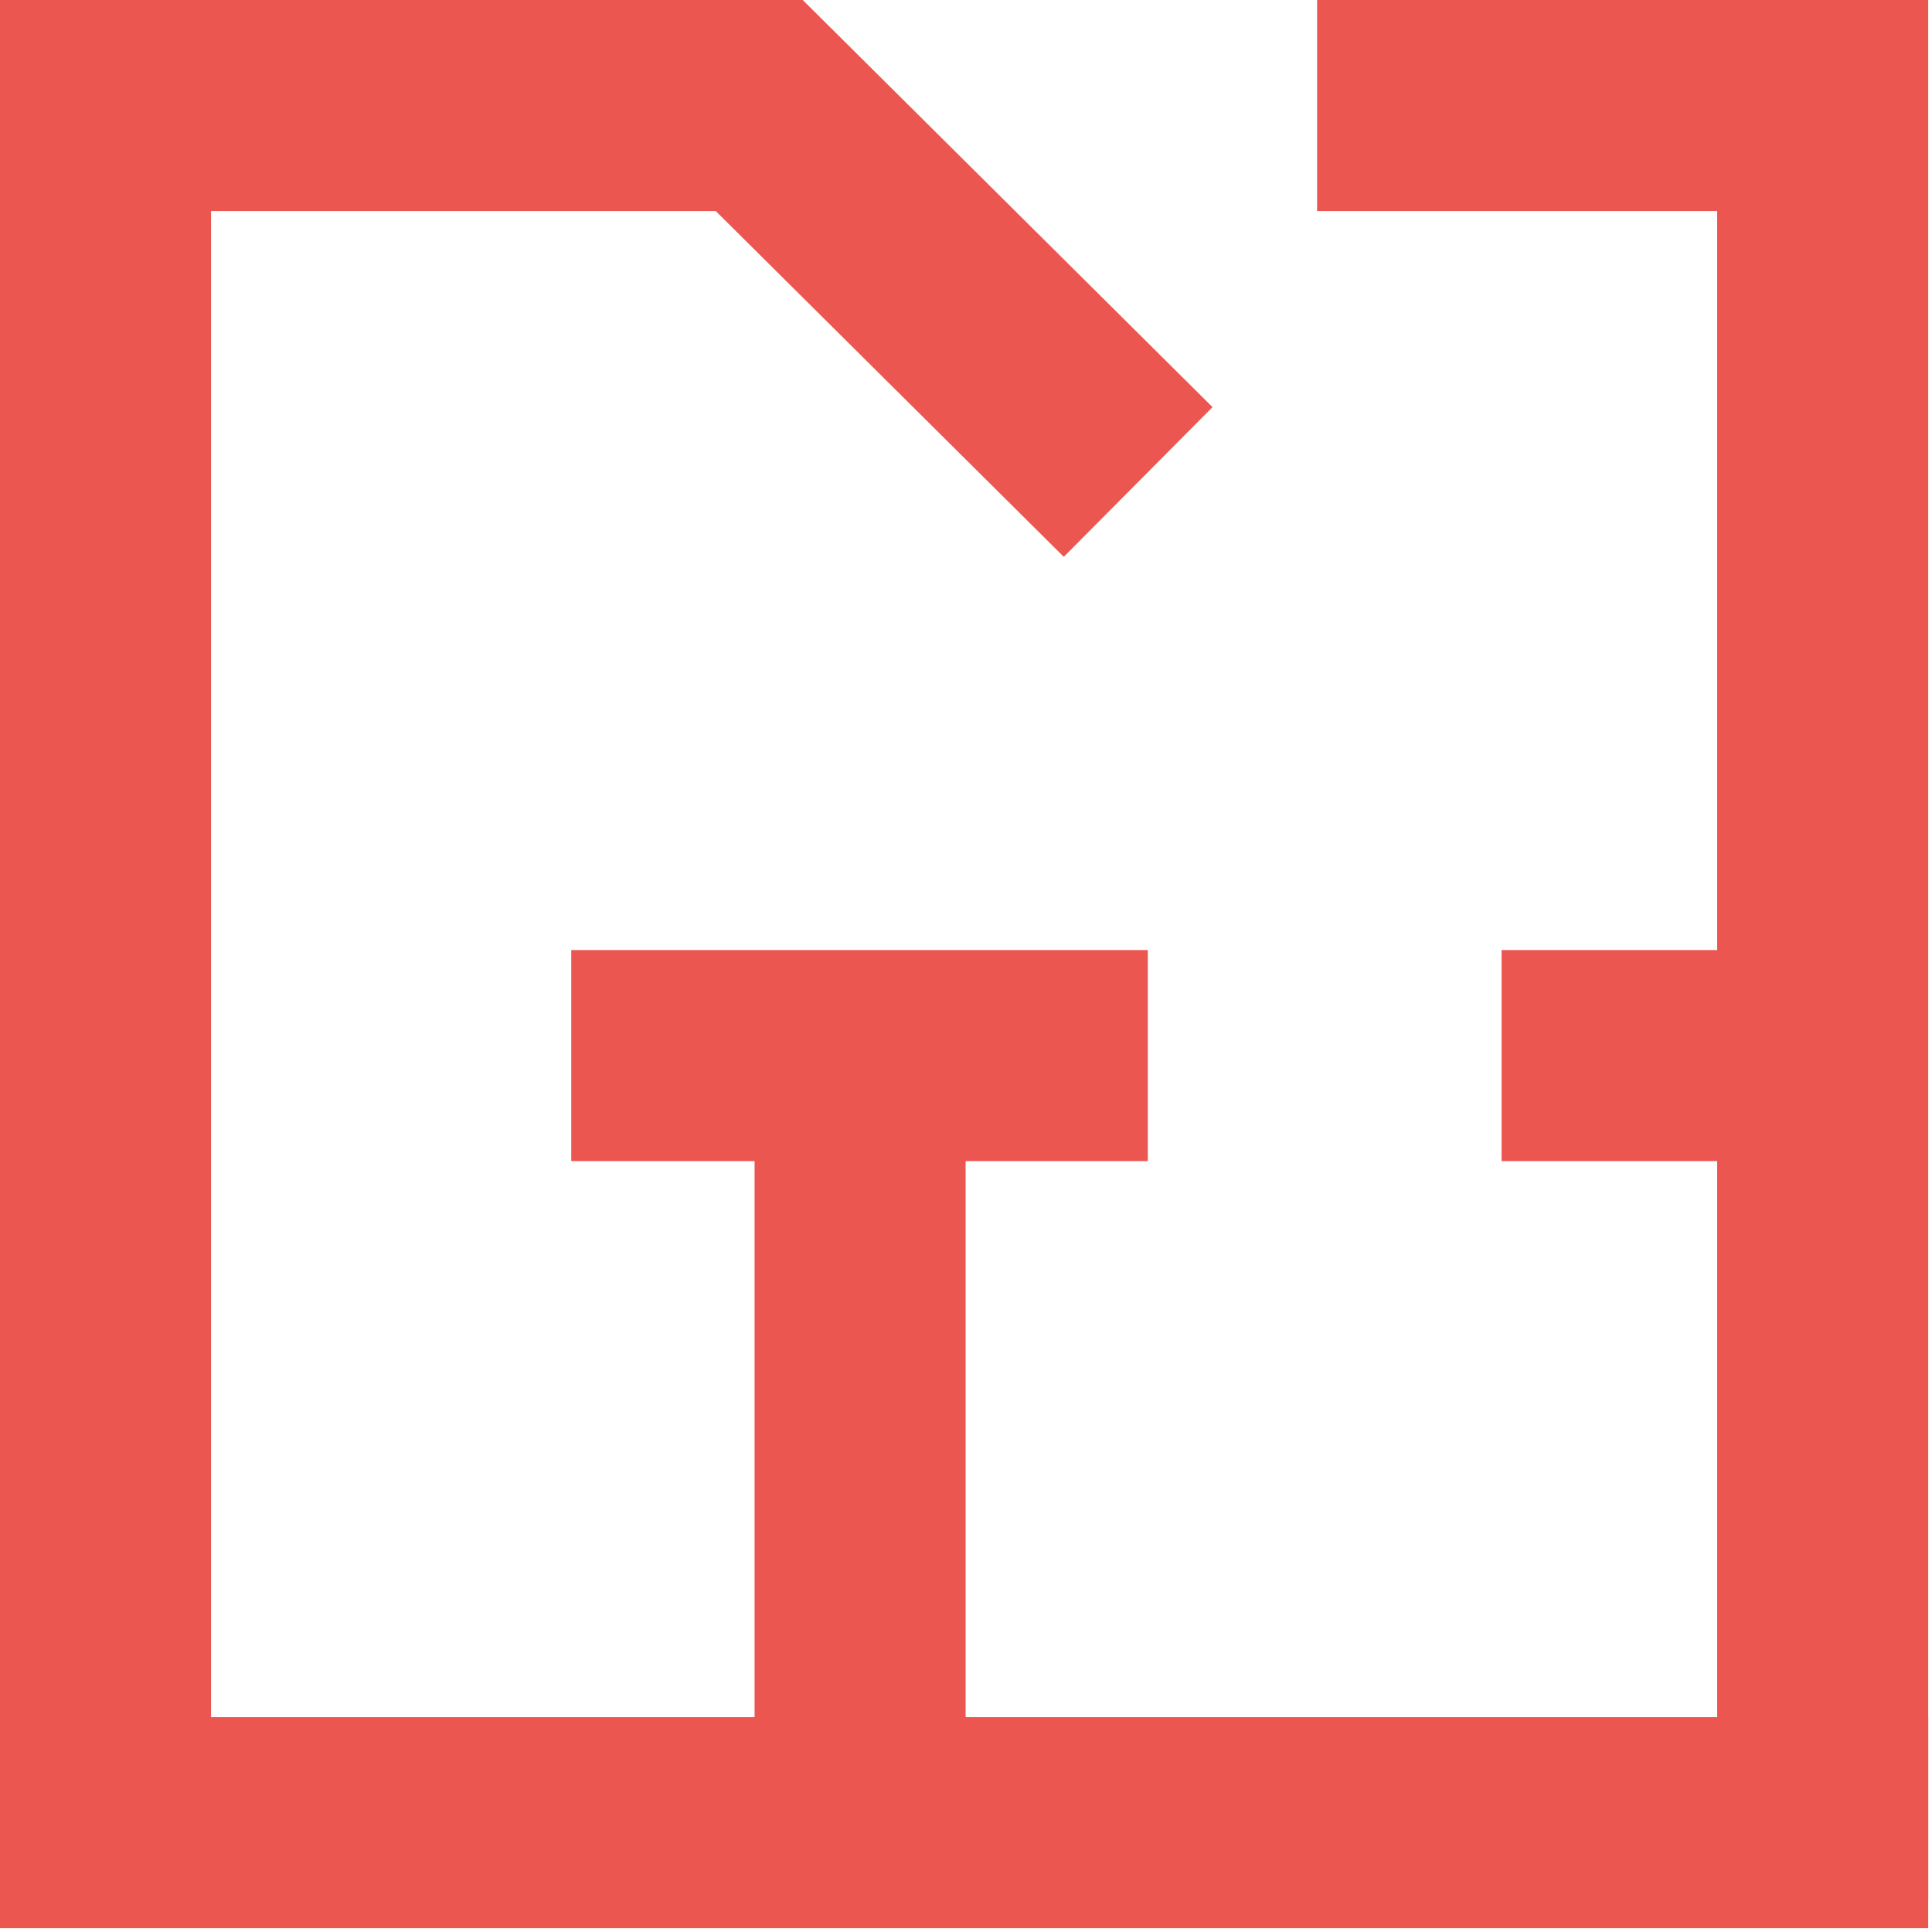 <svg xmlns="http://www.w3.org/2000/svg" xmlns:xlink="http://www.w3.org/1999/xlink" width="21" height="21" viewBox="0 0 509 509"><g id="Page-1" stroke="none" stroke-width="1" fill="none" fill-rule="evenodd"><g id="floor-plan" fill="#EC5650" fill-rule="nonzero"><g id="Group"><rect id="Rectangle" x="0" y="452.4" width="508" height="55.6"></rect><rect id="Rectangle" x="198.8" y="305.8" width="55.6" height="194.7"></rect><rect id="Rectangle" x="395.6" y="250.3" width="104.9" height="55.6"></rect><rect id="Rectangle" x="150.5" y="250.3" width="151.9" height="55.6"></rect><rect id="Rectangle" transform="translate(245.977, 73.451) rotate(-135.186) translate(-245.977, -73.451) " x="170.028" y="45.651" width="151.899" height="55.6"></rect><rect id="Rectangle" x="452.4" y="0" width="55.6" height="500.5"></rect><rect id="Rectangle" x="347" y="0" width="152.5" height="55.6"></rect><rect id="Rectangle" x="0" y="0" width="211.6" height="55.6"></rect><rect id="Rectangle" x="0" y="0" width="55.6" height="500.5"></rect></g></g></g></svg>
